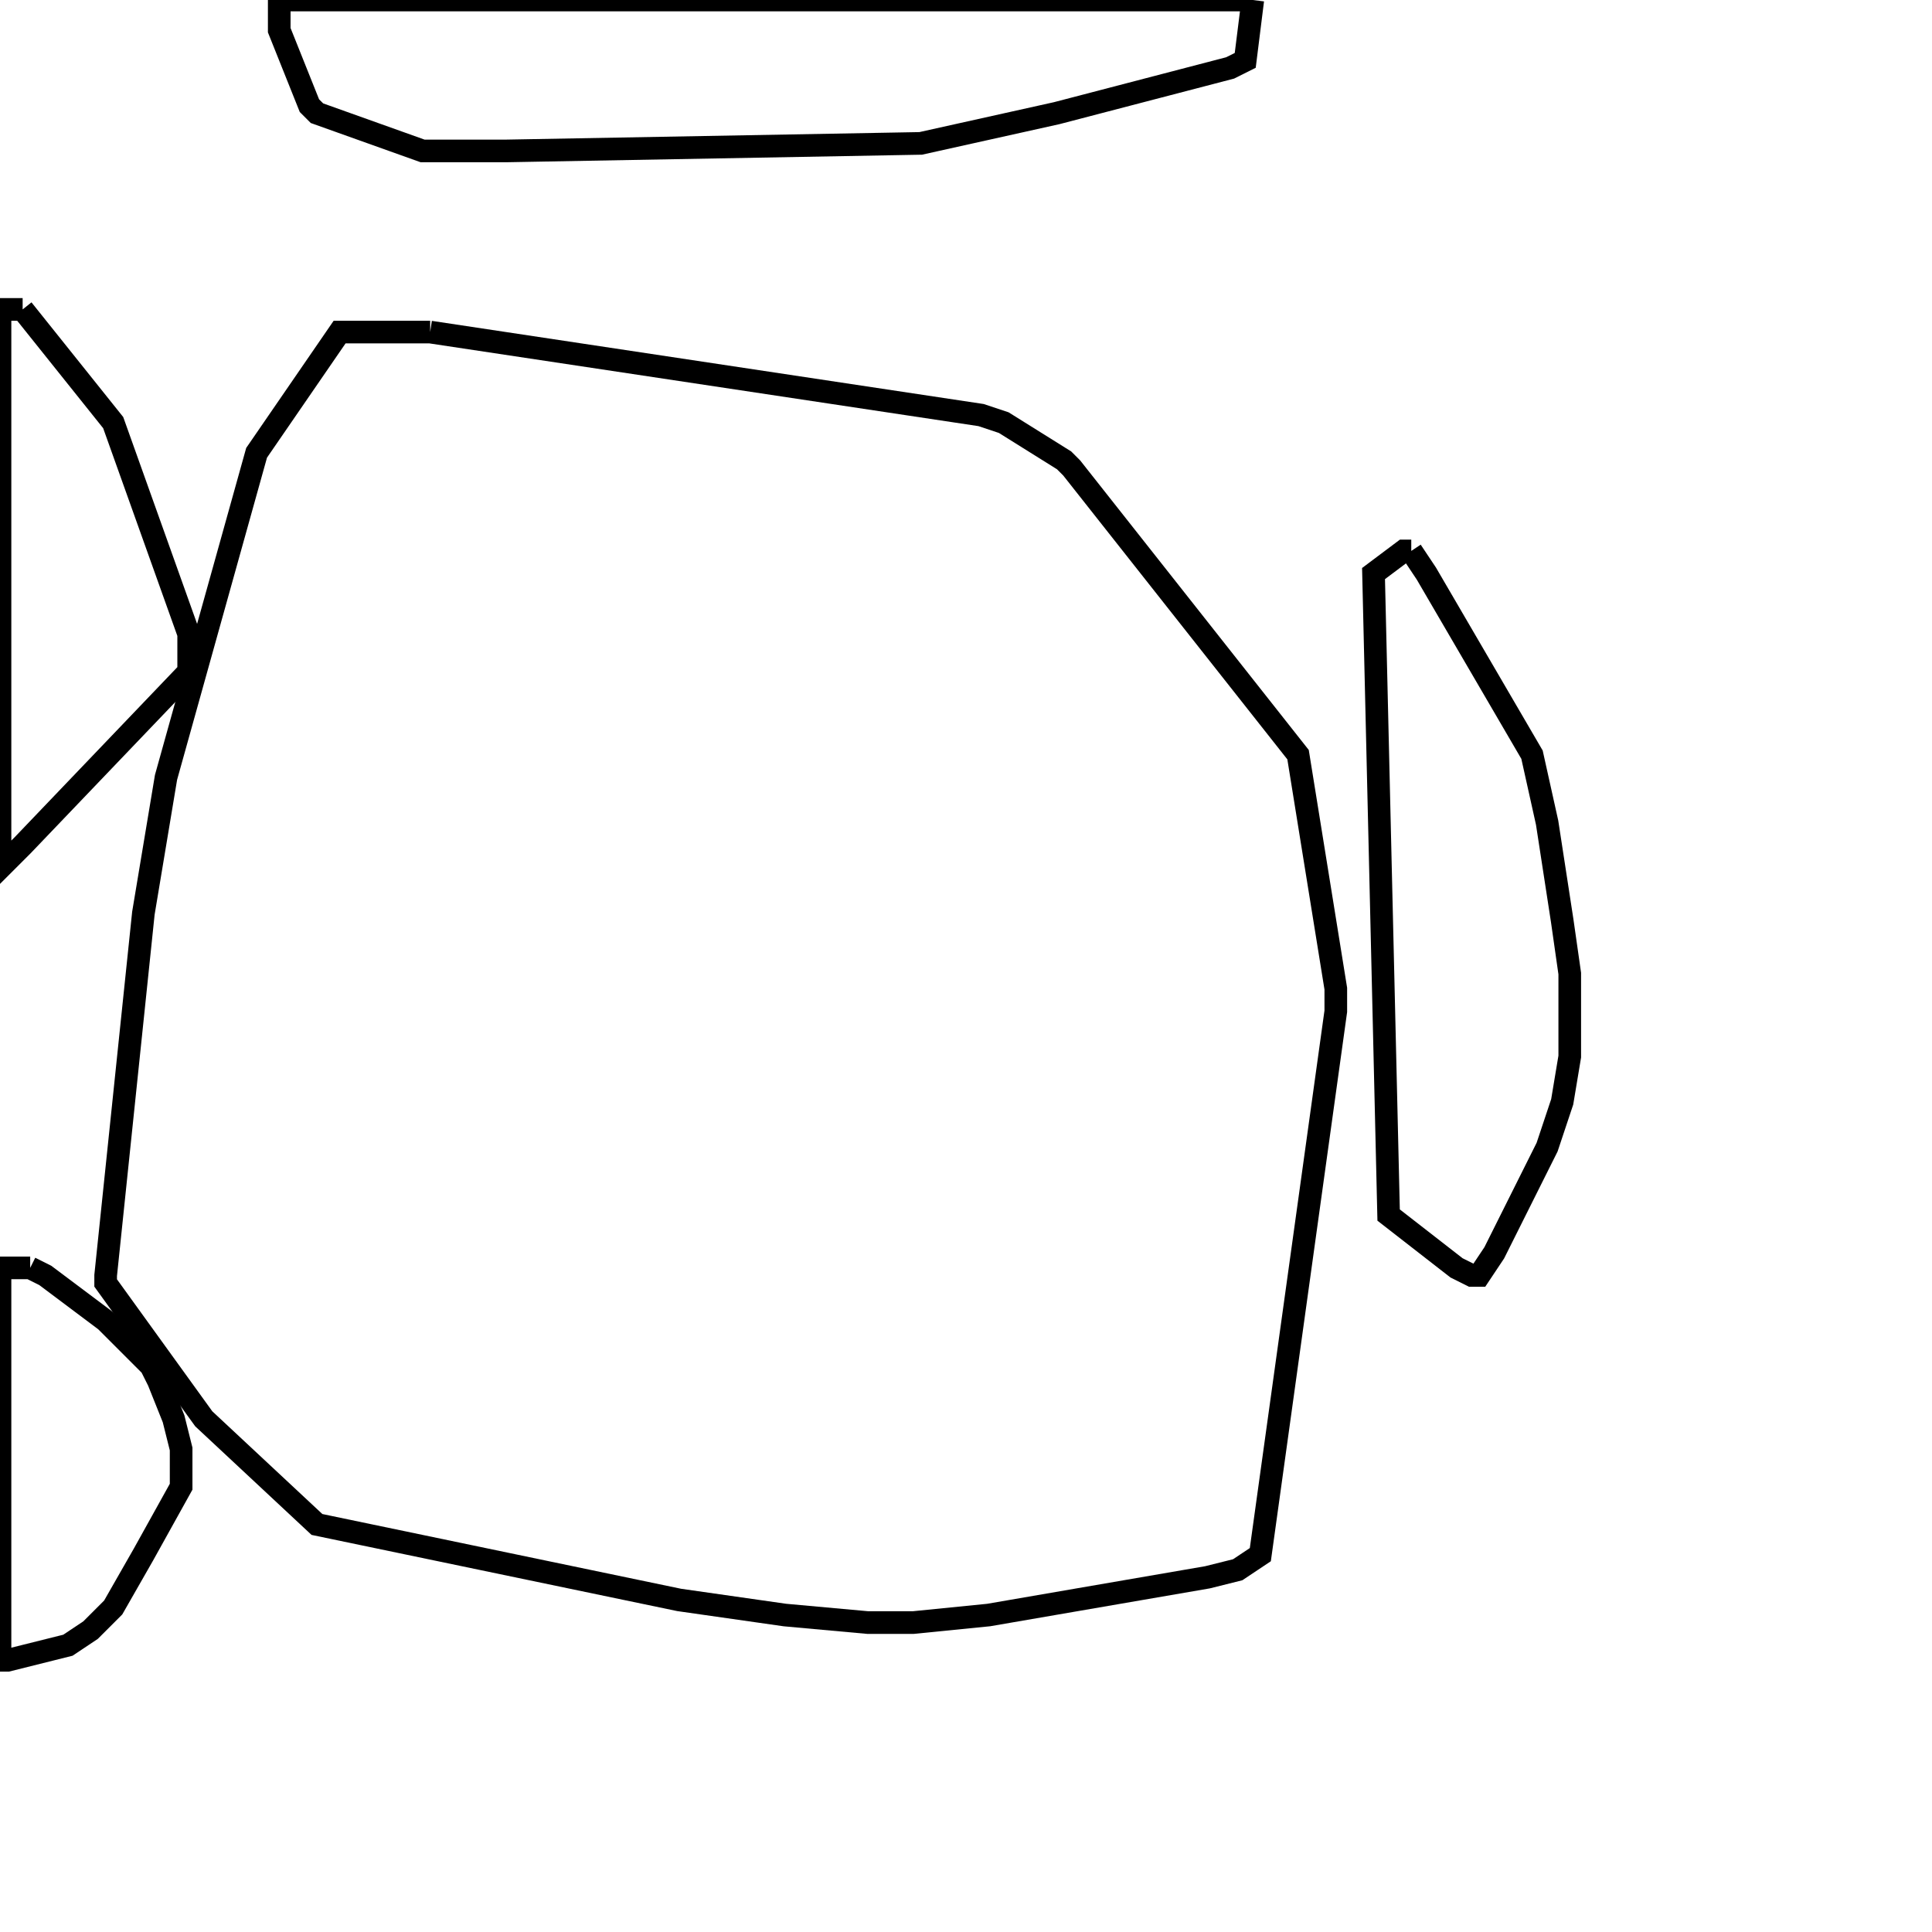 <svg width="256" height="256" xmlns="http://www.w3.org/2000/svg" fill-opacity="0" stroke="black" stroke-width="3" ><path d="M57 44 130 55 133 56 141 61 142 62 172 100 177 131 177 134 167 206 164 208 160 209 131 214 121 215 115 215 104 214 90 212 42 202 27 188 14 170 14 169 19 121 22 103 34 60 45 44 57 44 "/><path d="M166 0 165 8 163 9 140 15 122 19 67 20 56 20 42 15 41 14 37 4 37 0 166 0 "/><path d="M4 168 6 169 14 175 20 181 21 183 23 188 24 192 24 197 19 206 15 213 12 216 9 218 1 220 0 220 0 168 4 168 "/><path d="M187 73 189 76 203 100 205 109 207 122 208 129 208 140 207 146 205 152 198 166 196 169 195 169 193 168 184 161 182 76 186 73 187 73 "/><path d="M3 41 15 56 25 84 25 89 3 112 0 115 0 41 3 41 "/></svg>